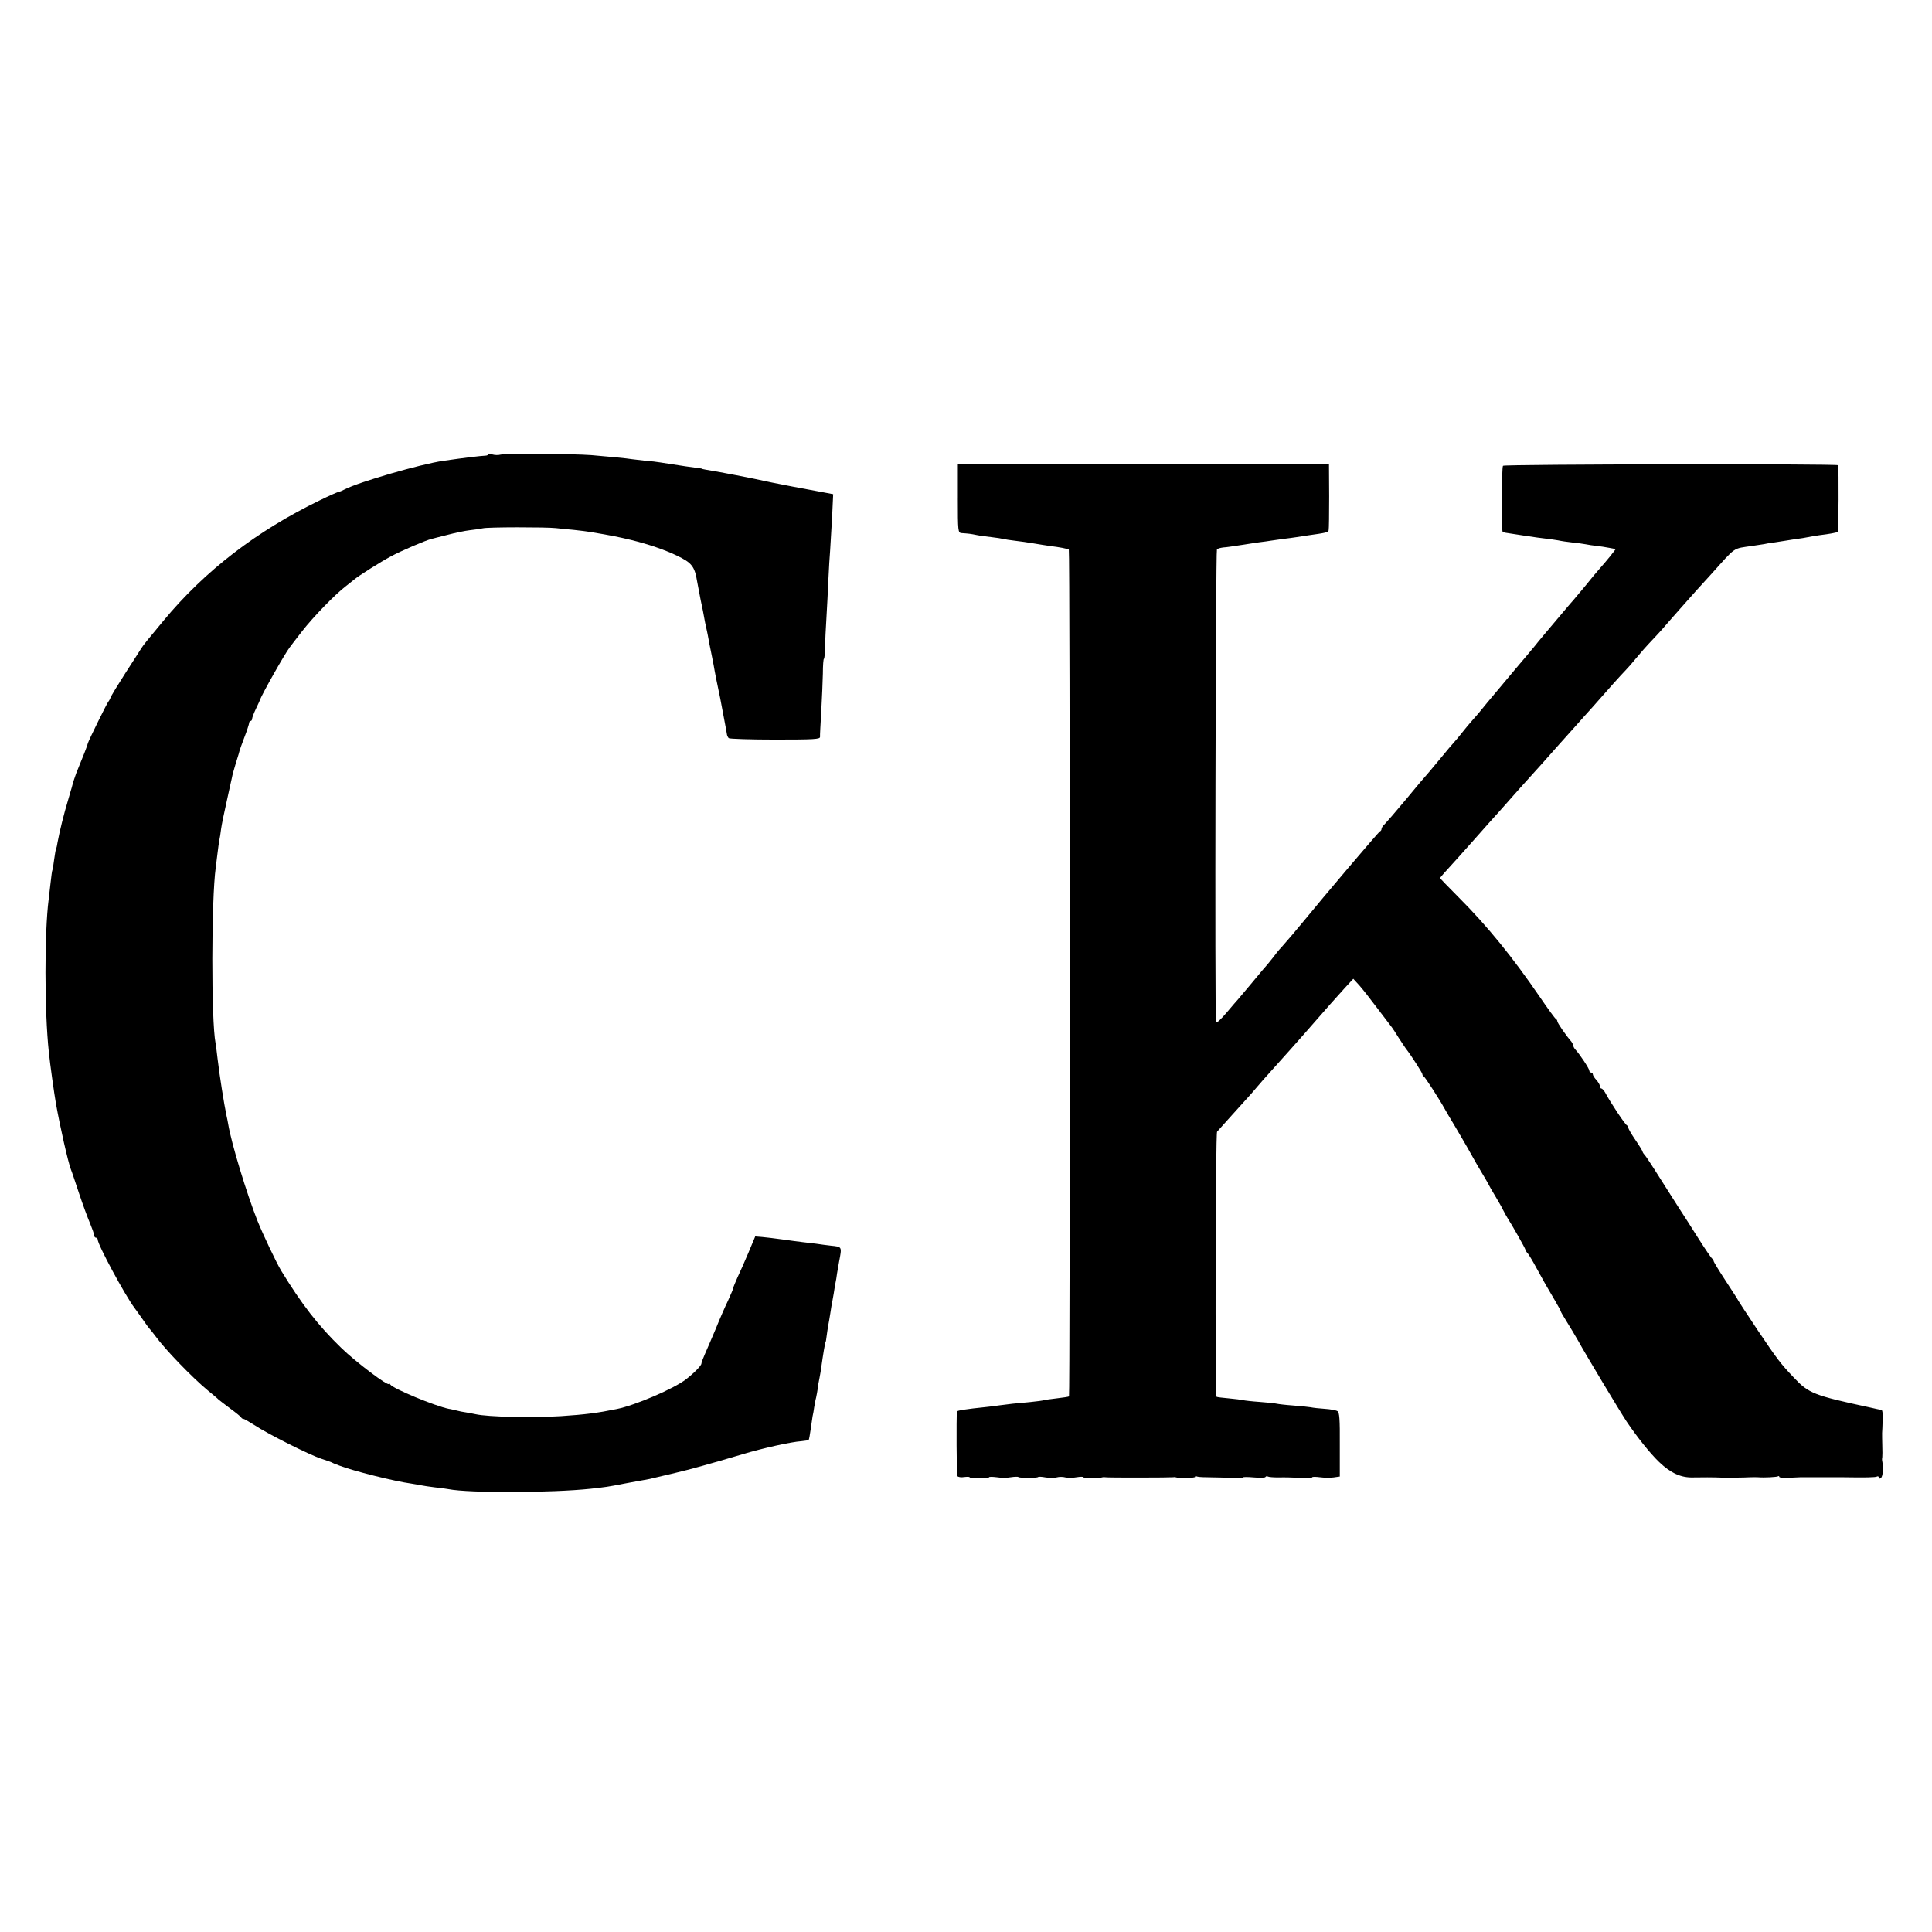 <?xml version="1.0" standalone="no"?>
<!DOCTYPE svg PUBLIC "-//W3C//DTD SVG 20010904//EN"
 "http://www.w3.org/TR/2001/REC-SVG-20010904/DTD/svg10.dtd">
<svg version="1.0" xmlns="http://www.w3.org/2000/svg"
 width="1088pt" height="1088pt" viewBox="0 0 1088 1088"
 preserveAspectRatio="xMidYMid meet">
<g transform="translate(0,1088) scale(0.1,-0.1)"
fill="#000000" stroke="none">
<path d="M2750 8322 c0 -4 -8 -8 -17 -8 -25 -1 -119 -12 -236 -29 -130 -19
-474 -119 -554 -160 -15 -8 -32 -15 -36 -15 -4 0 -52 -21 -105 -47 -357 -173
-648 -397 -881 -678 -94 -113 -112 -135 -126 -157 -5 -9 -45 -70 -88 -137 -43
-67 -81 -129 -84 -139 -4 -9 -9 -19 -12 -22 -7 -6 -112 -220 -116 -235 -2 -12
-29 -80 -66 -170 -7 -18 -19 -55 -25 -80 -2 -5 -10 -35 -19 -65 -26 -86 -49
-180 -61 -244 -2 -16 -6 -32 -8 -35 -2 -3 -7 -31 -11 -61 -4 -30 -8 -57 -10
-60 -2 -3 -6 -34 -10 -70 -4 -36 -9 -78 -11 -95 -24 -185 -24 -628 1 -860 7
-69 30 -232 40 -290 24 -134 68 -328 84 -370 5 -11 25 -72 46 -135 21 -63 49
-139 62 -169 12 -29 23 -60 23 -67 0 -8 5 -14 10 -14 6 0 10 -5 10 -10 0 -29
152 -311 207 -385 5 -6 24 -33 43 -60 19 -28 39 -55 45 -61 5 -6 19 -23 30
-38 56 -77 208 -234 295 -306 30 -25 57 -47 60 -51 3 -3 32 -25 65 -50 33 -24
61 -47 63 -51 2 -5 7 -8 12 -8 5 0 32 -16 62 -35 72 -48 310 -168 378 -190 30
-10 60 -20 65 -24 6 -3 12 -6 15 -7 3 0 12 -3 20 -7 77 -30 311 -89 408 -102
15 -3 38 -7 51 -9 13 -3 49 -8 80 -12 31 -3 65 -8 76 -10 118 -23 581 -21 800
2 89 10 93 10 190 29 50 9 101 19 115 21 14 2 43 8 65 14 22 5 72 17 110 26
74 17 200 52 375 104 116 35 275 70 333 74 21 2 39 5 41 7 2 2 7 28 11 58 4
30 9 63 11 75 3 12 7 35 9 51 3 17 7 41 11 55 3 14 7 36 9 50 1 14 6 41 10 60
4 19 8 46 10 60 9 65 22 145 25 145 1 0 3 14 5 30 2 17 6 41 8 55 3 14 9 48
13 75 4 28 9 57 11 65 1 8 5 29 8 45 2 17 7 41 9 55 3 14 8 41 10 60 3 19 8
47 11 63 17 89 18 85 -46 92 -23 3 -60 7 -83 11 -23 3 -57 7 -76 9 -19 2 -70
9 -113 15 -42 6 -95 12 -116 14 l-38 3 -38 -91 c-21 -50 -49 -113 -62 -140
-12 -28 -23 -53 -23 -57 0 -5 -13 -36 -29 -71 -17 -35 -49 -108 -71 -163 -23
-55 -51 -119 -61 -142 -10 -23 -19 -46 -19 -52 0 -11 -41 -53 -86 -88 -68 -53
-286 -147 -391 -168 -107 -22 -177 -31 -313 -40 -162 -10 -411 -5 -482 11 -13
3 -36 7 -53 10 -16 2 -41 7 -55 11 -14 3 -32 8 -42 9 -79 16 -315 114 -330
137 -4 7 -8 8 -8 4 0 -18 -187 123 -269 203 -129 125 -222 245 -338 435 -27
45 -103 205 -133 280 -61 154 -147 436 -165 545 -2 14 -7 36 -10 50 -13 62
-39 225 -50 320 -4 36 -9 74 -11 85 -25 126 -24 812 1 990 2 17 7 53 10 80 3
28 8 60 10 72 3 12 7 40 10 64 3 23 17 92 31 153 13 61 27 122 30 136 2 14 12
48 20 75 20 64 21 68 23 77 1 5 13 38 27 75 15 38 26 74 27 81 0 6 4 12 9 12
4 0 8 6 8 13 0 6 10 32 22 57 12 25 22 47 23 50 6 23 140 261 167 295 4 6 35
46 69 90 63 81 187 209 248 255 18 14 38 30 44 35 22 20 152 102 207 131 56
31 202 93 230 99 8 2 49 13 90 23 42 11 98 23 125 26 28 3 61 8 75 11 27 7
354 7 410 1 19 -2 65 -7 101 -10 36 -4 79 -9 95 -12 125 -21 158 -28 229 -45
101 -25 185 -54 255 -87 86 -41 102 -61 116 -147 3 -16 12 -64 20 -105 9 -41
18 -86 20 -100 2 -14 7 -36 10 -50 3 -14 8 -35 10 -47 6 -33 11 -61 24 -123 6
-30 13 -66 15 -80 2 -14 11 -56 19 -95 8 -38 17 -81 19 -95 3 -14 10 -54 17
-90 7 -36 13 -70 14 -77 1 -7 6 -16 10 -20 4 -4 122 -8 261 -8 220 0 253 2
253 15 -1 8 3 74 7 145 4 72 8 167 9 212 0 46 3 83 6 83 3 0 5 28 6 63 1 34 4
109 8 167 3 58 9 155 11 215 3 61 7 136 10 167 2 31 7 115 11 186 l6 129 -58
11 c-95 17 -267 50 -289 55 -30 7 -166 35 -200 41 -16 3 -57 11 -90 17 -91 16
-100 17 -100 19 0 1 -13 3 -30 5 -16 2 -46 6 -65 9 -62 9 -114 18 -143 22 -16
3 -52 7 -80 9 -29 3 -63 7 -77 9 -29 5 -134 15 -230 23 -109 8 -483 10 -510 3
-14 -4 -35 -3 -48 1 -12 5 -22 5 -22 1z"/>
<path d="M5394 8073 c0 -187 1 -193 21 -195 42 -3 51 -4 85 -11 19 -4 58 -9
85 -12 28 -3 57 -8 65 -10 8 -2 38 -7 65 -10 28 -3 75 -10 105 -15 30 -5 73
-12 95 -15 50 -6 97 -15 104 -20 7 -4 7 -4762 1 -4769 -3 -2 -34 -7 -70 -11
-36 -4 -68 -9 -71 -10 -3 -2 -39 -7 -80 -11 -89 -8 -110 -10 -169 -18 -25 -4
-61 -8 -80 -10 -107 -11 -160 -19 -161 -25 -4 -35 -2 -355 2 -363 4 -6 21 -9
38 -6 17 2 31 2 31 -1 0 -3 25 -6 55 -6 30 0 55 3 55 6 0 3 19 3 43 0 23 -4
59 -4 79 0 21 3 40 4 43 1 6 -6 104 -6 111 0 2 3 21 2 42 -2 20 -3 48 -4 62 0
14 4 36 4 50 0 14 -3 42 -3 63 1 20 3 37 4 37 0 0 -5 96 -6 110 0 3 1 9 1 14
0 12 -3 370 -2 382 0 5 1 11 1 14 0 17 -7 110 -5 110 2 0 5 4 6 8 3 5 -3 30
-5 58 -5 69 -1 92 -2 152 -4 28 -1 52 0 52 3 0 3 27 3 61 0 33 -3 63 -2 65 2
3 5 9 6 14 3 5 -3 31 -5 57 -5 49 1 61 0 146 -3 26 -1 47 1 47 4 0 3 19 3 43
0 23 -3 58 -4 77 -1 l35 5 0 180 c1 142 -2 182 -13 188 -7 5 -39 11 -70 13
-31 2 -68 6 -81 9 -13 2 -58 7 -100 10 -42 3 -83 8 -91 10 -8 2 -51 7 -95 10
-44 3 -87 8 -95 10 -8 2 -44 7 -79 10 -35 3 -67 7 -70 9 -9 6 -6 1484 3 1493
4 4 35 39 69 77 34 38 76 84 92 102 17 18 46 51 65 74 19 23 49 56 65 74 57
63 185 206 242 272 70 81 145 165 186 210 l48 52 33 -36 c18 -20 65 -80 104
-132 40 -52 75 -99 80 -105 4 -5 22 -32 39 -60 18 -27 36 -55 40 -60 28 -35
93 -137 93 -144 0 -5 3 -11 8 -13 7 -3 89 -130 118 -183 6 -11 31 -54 56 -95
24 -41 56 -95 70 -120 44 -79 70 -124 89 -155 10 -16 23 -39 29 -50 5 -11 23
-42 40 -70 16 -27 37 -63 45 -80 8 -16 20 -37 25 -45 24 -37 100 -171 100
-177 0 -4 6 -14 14 -22 7 -9 29 -45 48 -81 40 -74 62 -112 107 -188 17 -29 31
-55 31 -58 0 -3 15 -28 33 -57 18 -29 47 -77 64 -107 44 -80 234 -396 273
-455 60 -89 132 -179 184 -229 65 -62 123 -88 190 -86 42 1 119 1 161 -1 24
-1 133 0 160 2 17 0 37 1 45 0 37 -3 104 1 112 5 4 3 8 2 8 -3 0 -4 24 -7 52
-5 29 1 59 3 66 3 6 0 32 0 57 0 25 0 52 0 60 0 8 0 35 0 60 0 25 0 53 0 63 0
125 -2 184 -1 192 4 6 3 10 1 10 -6 0 -8 4 -8 13 -1 11 9 14 59 6 98 -1 5 0
14 1 19 1 6 1 35 0 65 -1 30 -1 62 -1 70 1 8 2 41 3 72 2 34 -1 58 -7 59 -5 0
-17 2 -25 4 -8 2 -26 6 -40 9 -316 68 -344 79 -428 168 -76 80 -93 103 -203
266 -60 90 -109 165 -109 166 0 2 -31 51 -70 110 -38 58 -70 110 -70 115 0 5
-3 11 -8 13 -4 2 -39 53 -77 113 -38 61 -88 138 -110 172 -22 34 -71 112 -110
173 -38 61 -76 118 -82 125 -7 7 -13 16 -13 20 0 3 -18 33 -40 65 -22 32 -40
63 -40 69 0 5 -3 11 -7 13 -11 4 -95 131 -124 186 -7 12 -16 22 -21 22 -4 0
-8 6 -8 13 0 7 -9 23 -20 35 -11 12 -20 26 -20 32 0 5 -4 10 -10 10 -5 0 -10
5 -10 11 0 11 -53 91 -77 117 -7 7 -13 18 -13 23 0 5 -5 15 -10 22 -33 38 -80
107 -80 116 0 5 -4 11 -8 13 -5 2 -45 57 -90 123 -154 225 -295 399 -459 563
-57 57 -103 105 -103 107 0 2 11 16 24 30 28 30 139 154 167 186 10 11 49 55
86 97 37 41 76 84 86 96 33 38 141 159 168 188 15 16 53 59 85 95 33 37 77 87
99 111 22 25 49 55 60 67 11 13 50 56 86 96 36 41 88 99 114 129 27 30 58 64
69 75 12 12 39 43 61 70 22 27 60 70 85 96 25 26 52 56 61 66 24 29 182 207
193 219 6 6 43 47 81 89 145 161 120 144 234 161 25 4 55 8 66 10 11 3 36 7
55 9 19 3 51 8 70 11 19 3 49 8 65 10 17 2 41 6 55 9 14 3 43 8 65 11 57 7 97
14 104 19 5 3 7 355 2 375 -2 9 -1879 6 -1887 -3 -8 -7 -9 -365 -2 -372 2 -3
24 -7 48 -10 25 -4 54 -8 65 -10 51 -8 122 -18 145 -20 14 -2 39 -5 55 -8 17
-4 53 -9 80 -12 28 -3 61 -7 75 -10 14 -3 41 -7 60 -9 19 -2 52 -7 72 -11 l37
-7 -32 -41 c-18 -22 -43 -52 -56 -66 -13 -14 -51 -60 -84 -101 -34 -41 -64
-77 -67 -80 -3 -3 -30 -34 -60 -70 -30 -36 -59 -70 -65 -77 -10 -12 -68 -80
-97 -117 -10 -11 -23 -28 -30 -36 -7 -8 -39 -46 -72 -85 -82 -98 -138 -165
-161 -192 -11 -13 -29 -35 -40 -49 -11 -13 -31 -37 -45 -52 -14 -15 -38 -45
-55 -66 -16 -21 -39 -48 -50 -60 -11 -12 -38 -44 -60 -71 -22 -27 -56 -67 -75
-90 -20 -22 -81 -94 -135 -160 -55 -66 -108 -127 -117 -136 -10 -9 -18 -21
-18 -27 0 -6 -4 -12 -9 -14 -7 -2 -319 -370 -435 -512 -37 -45 -93 -111 -121
-142 -12 -12 -32 -37 -45 -55 -14 -18 -30 -37 -35 -43 -6 -6 -44 -51 -85 -101
-41 -49 -77 -92 -80 -95 -3 -3 -31 -35 -62 -72 -31 -37 -58 -62 -60 -55 -8 23
-2 2656 5 2663 4 5 20 9 35 11 27 2 42 5 117 16 22 4 60 9 85 13 25 3 54 7 65
9 11 2 43 6 70 10 28 3 61 8 75 10 14 2 43 7 65 10 101 14 114 17 117 28 2 7
3 93 3 192 l-1 180 -1045 0 -1045 1 0 -193z"/>
</g>
</svg>
